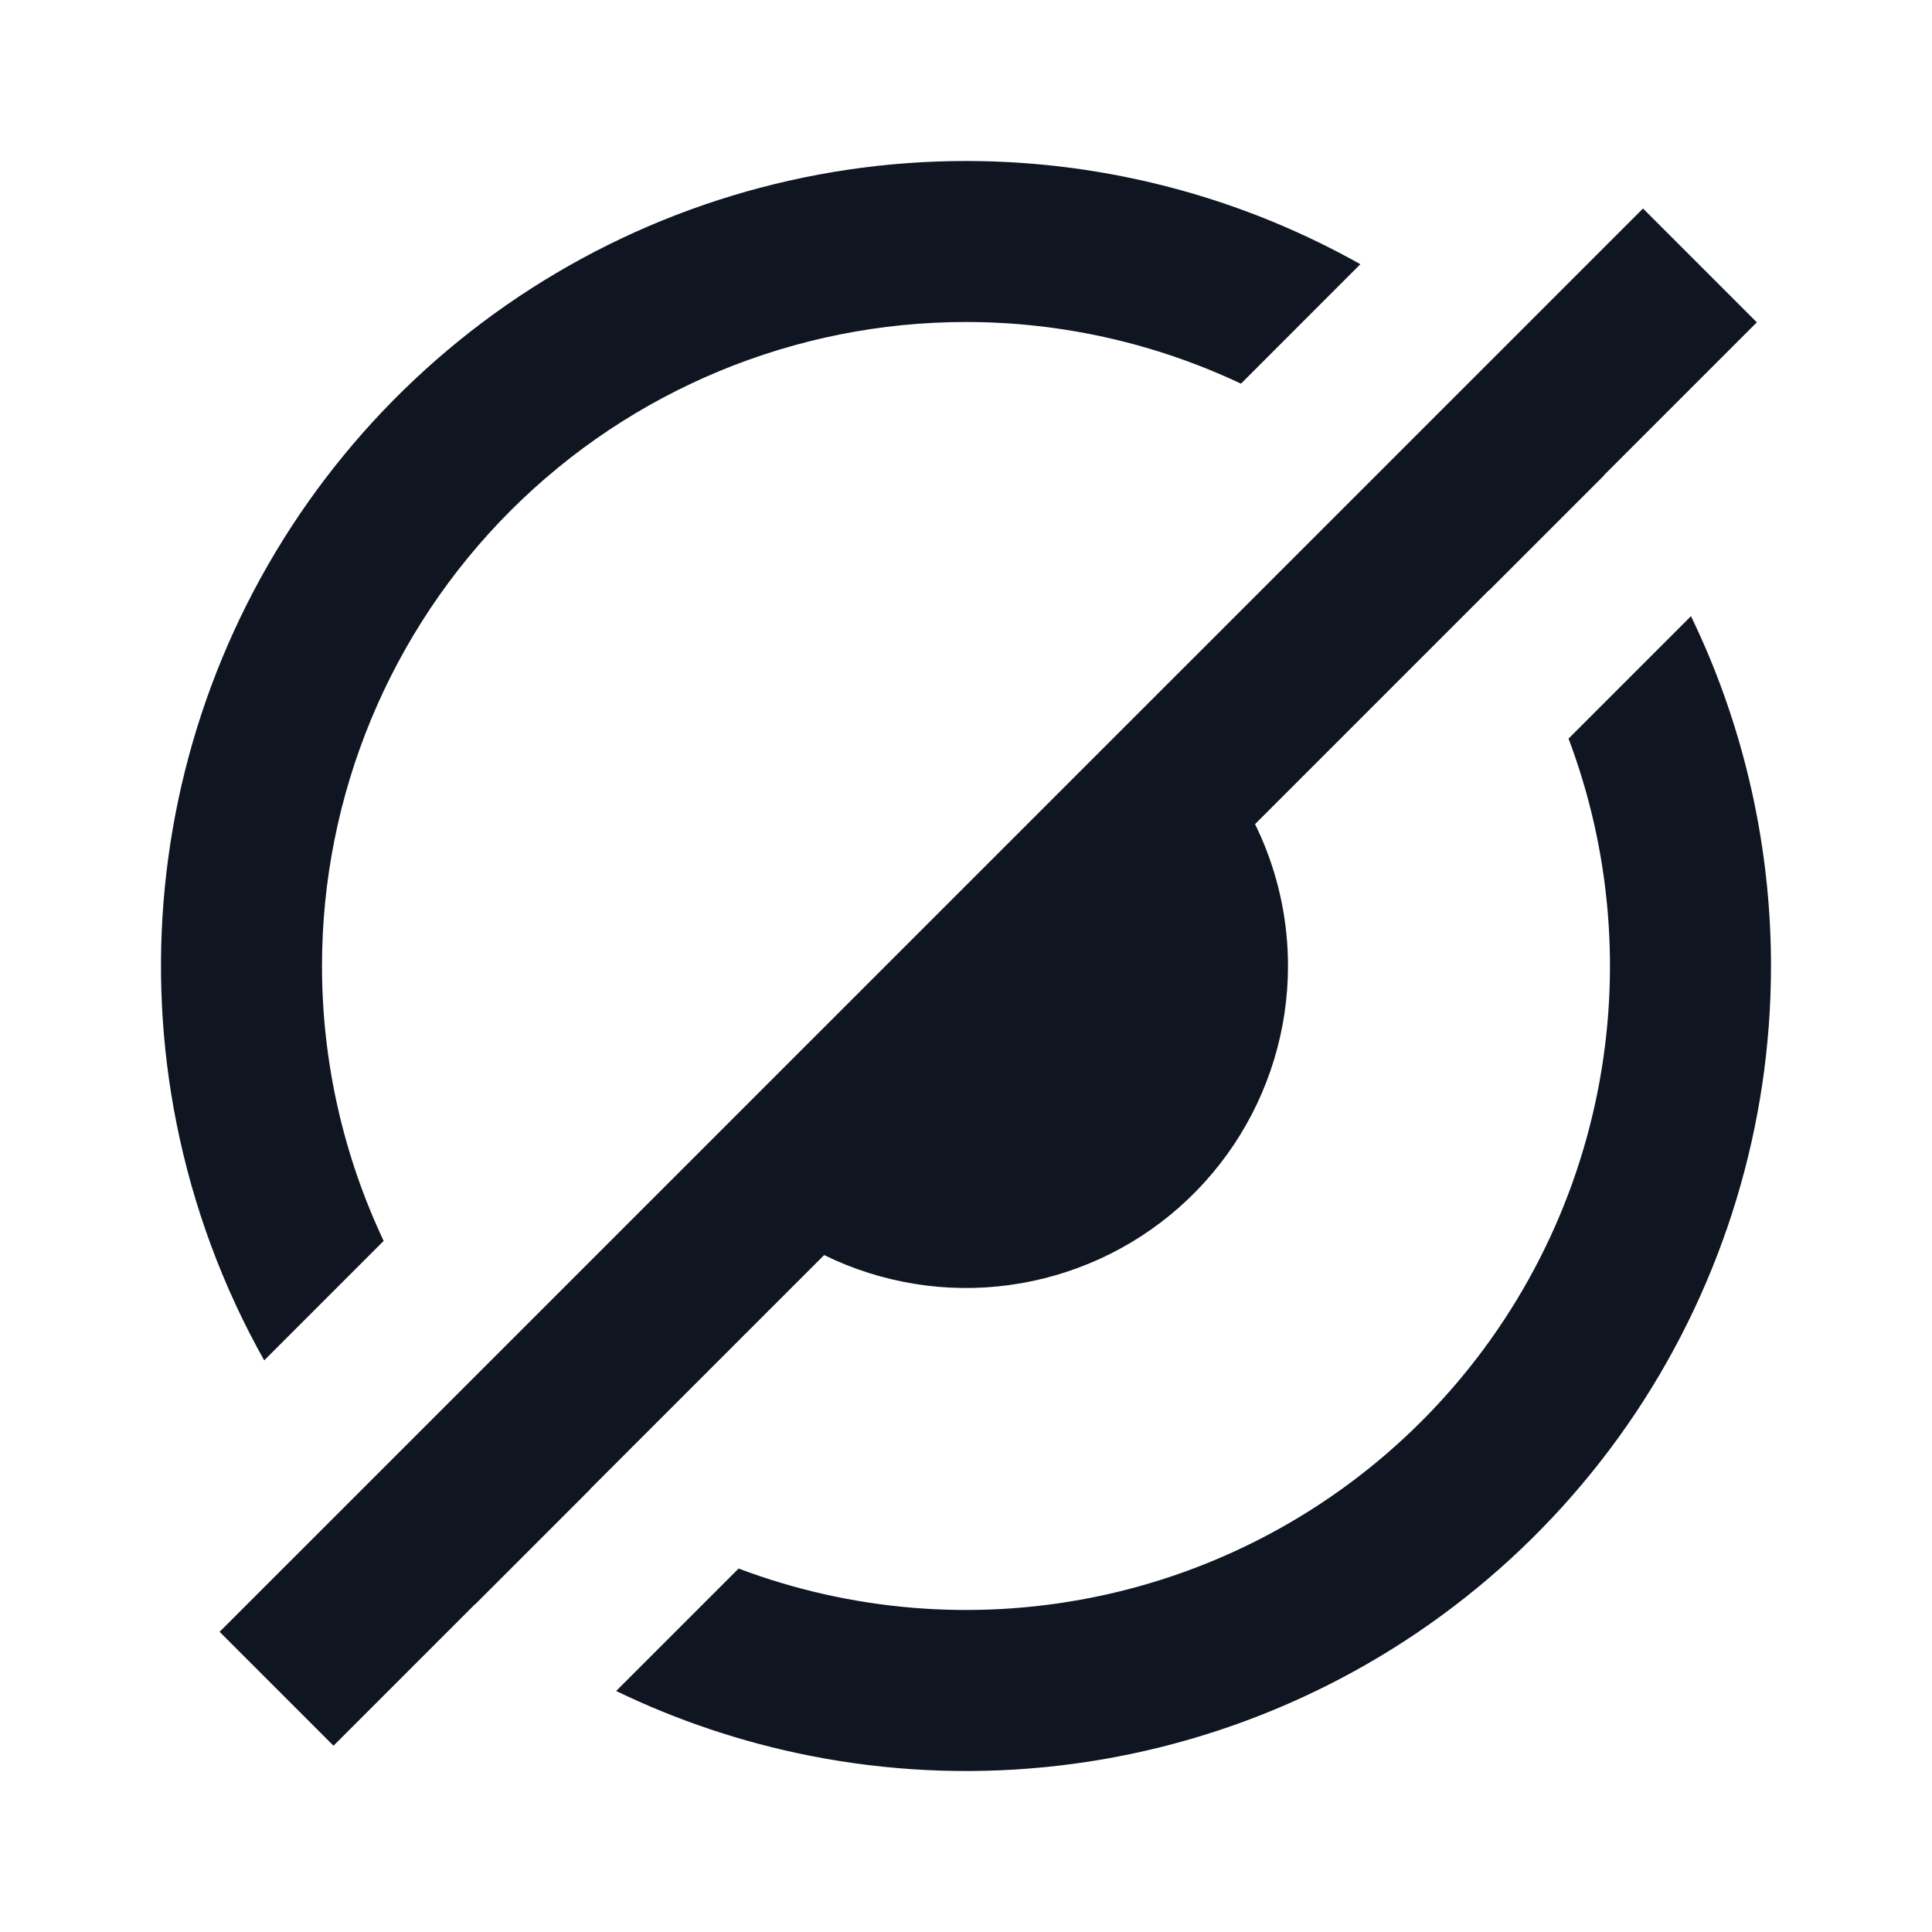 <svg width="24" height="24" viewBox="0 0 24 24" fill="none" xmlns="http://www.w3.org/2000/svg">
<path d="M20.41 2.59L21.824 4.004L4.143 21.686L2.728 20.271L20.41 2.59Z" fill="#0F1621"/>
<path d="M15.827 2.761C16.195 2.914 16.553 3.088 16.899 3.282L15.416 4.766C14.352 4.264 13.186 4 12 4C9.878 4 7.843 4.843 6.343 6.343C4.843 7.843 4 9.878 4 12C4 13.186 4.264 14.352 4.766 15.415L3.282 16.899C2.768 15.985 2.399 14.991 2.192 13.951C1.806 12.011 2.004 10 2.761 8.173C3.518 6.346 4.8 4.784 6.444 3.685C8.089 2.586 10.022 2 12 2C13.313 2 14.614 2.259 15.827 2.761Z" fill="#0F1621"/>
<path d="M17.14 5.87L18.559 4.451C18.735 4.604 18.906 4.763 19.071 4.929C19.378 5.236 19.664 5.562 19.927 5.904L18.498 7.333C18.109 6.792 17.653 6.3 17.14 5.87Z" fill="#0F1621"/>
<path d="M19.485 9.175C20.012 10.573 20.138 12.092 19.846 13.561C19.538 15.113 18.776 16.538 17.657 17.657C16.538 18.776 15.113 19.538 13.561 19.846C12.092 20.138 10.573 20.012 9.175 19.485L7.654 21.006C8.411 21.372 9.215 21.642 10.049 21.808C11.989 22.194 14 21.996 15.827 21.239C17.654 20.482 19.216 19.2 20.315 17.556C21.413 15.911 22 13.978 22 12C22 10.687 21.741 9.386 21.239 8.173C21.166 7.998 21.088 7.824 21.006 7.654L19.485 9.175Z" fill="#0F1621"/>
<path d="M7.333 18.498L5.904 19.927C5.562 19.664 5.236 19.378 4.929 19.071C4.763 18.905 4.604 18.735 4.451 18.559L5.87 17.14C6.3 17.653 6.792 18.109 7.333 18.498Z" fill="#0F1621"/>
<path d="M9.172 14.828C9.005 14.662 8.854 14.481 8.72 14.29L14.29 8.72C14.481 8.854 14.661 9.004 14.828 9.172C15.579 9.922 16 10.939 16 12C16 12.791 15.765 13.565 15.326 14.222C14.886 14.88 14.262 15.393 13.531 15.695C12.8 15.998 11.996 16.078 11.22 15.923C10.444 15.769 9.731 15.388 9.172 14.828Z" fill="#0F1621"/>
</svg>
